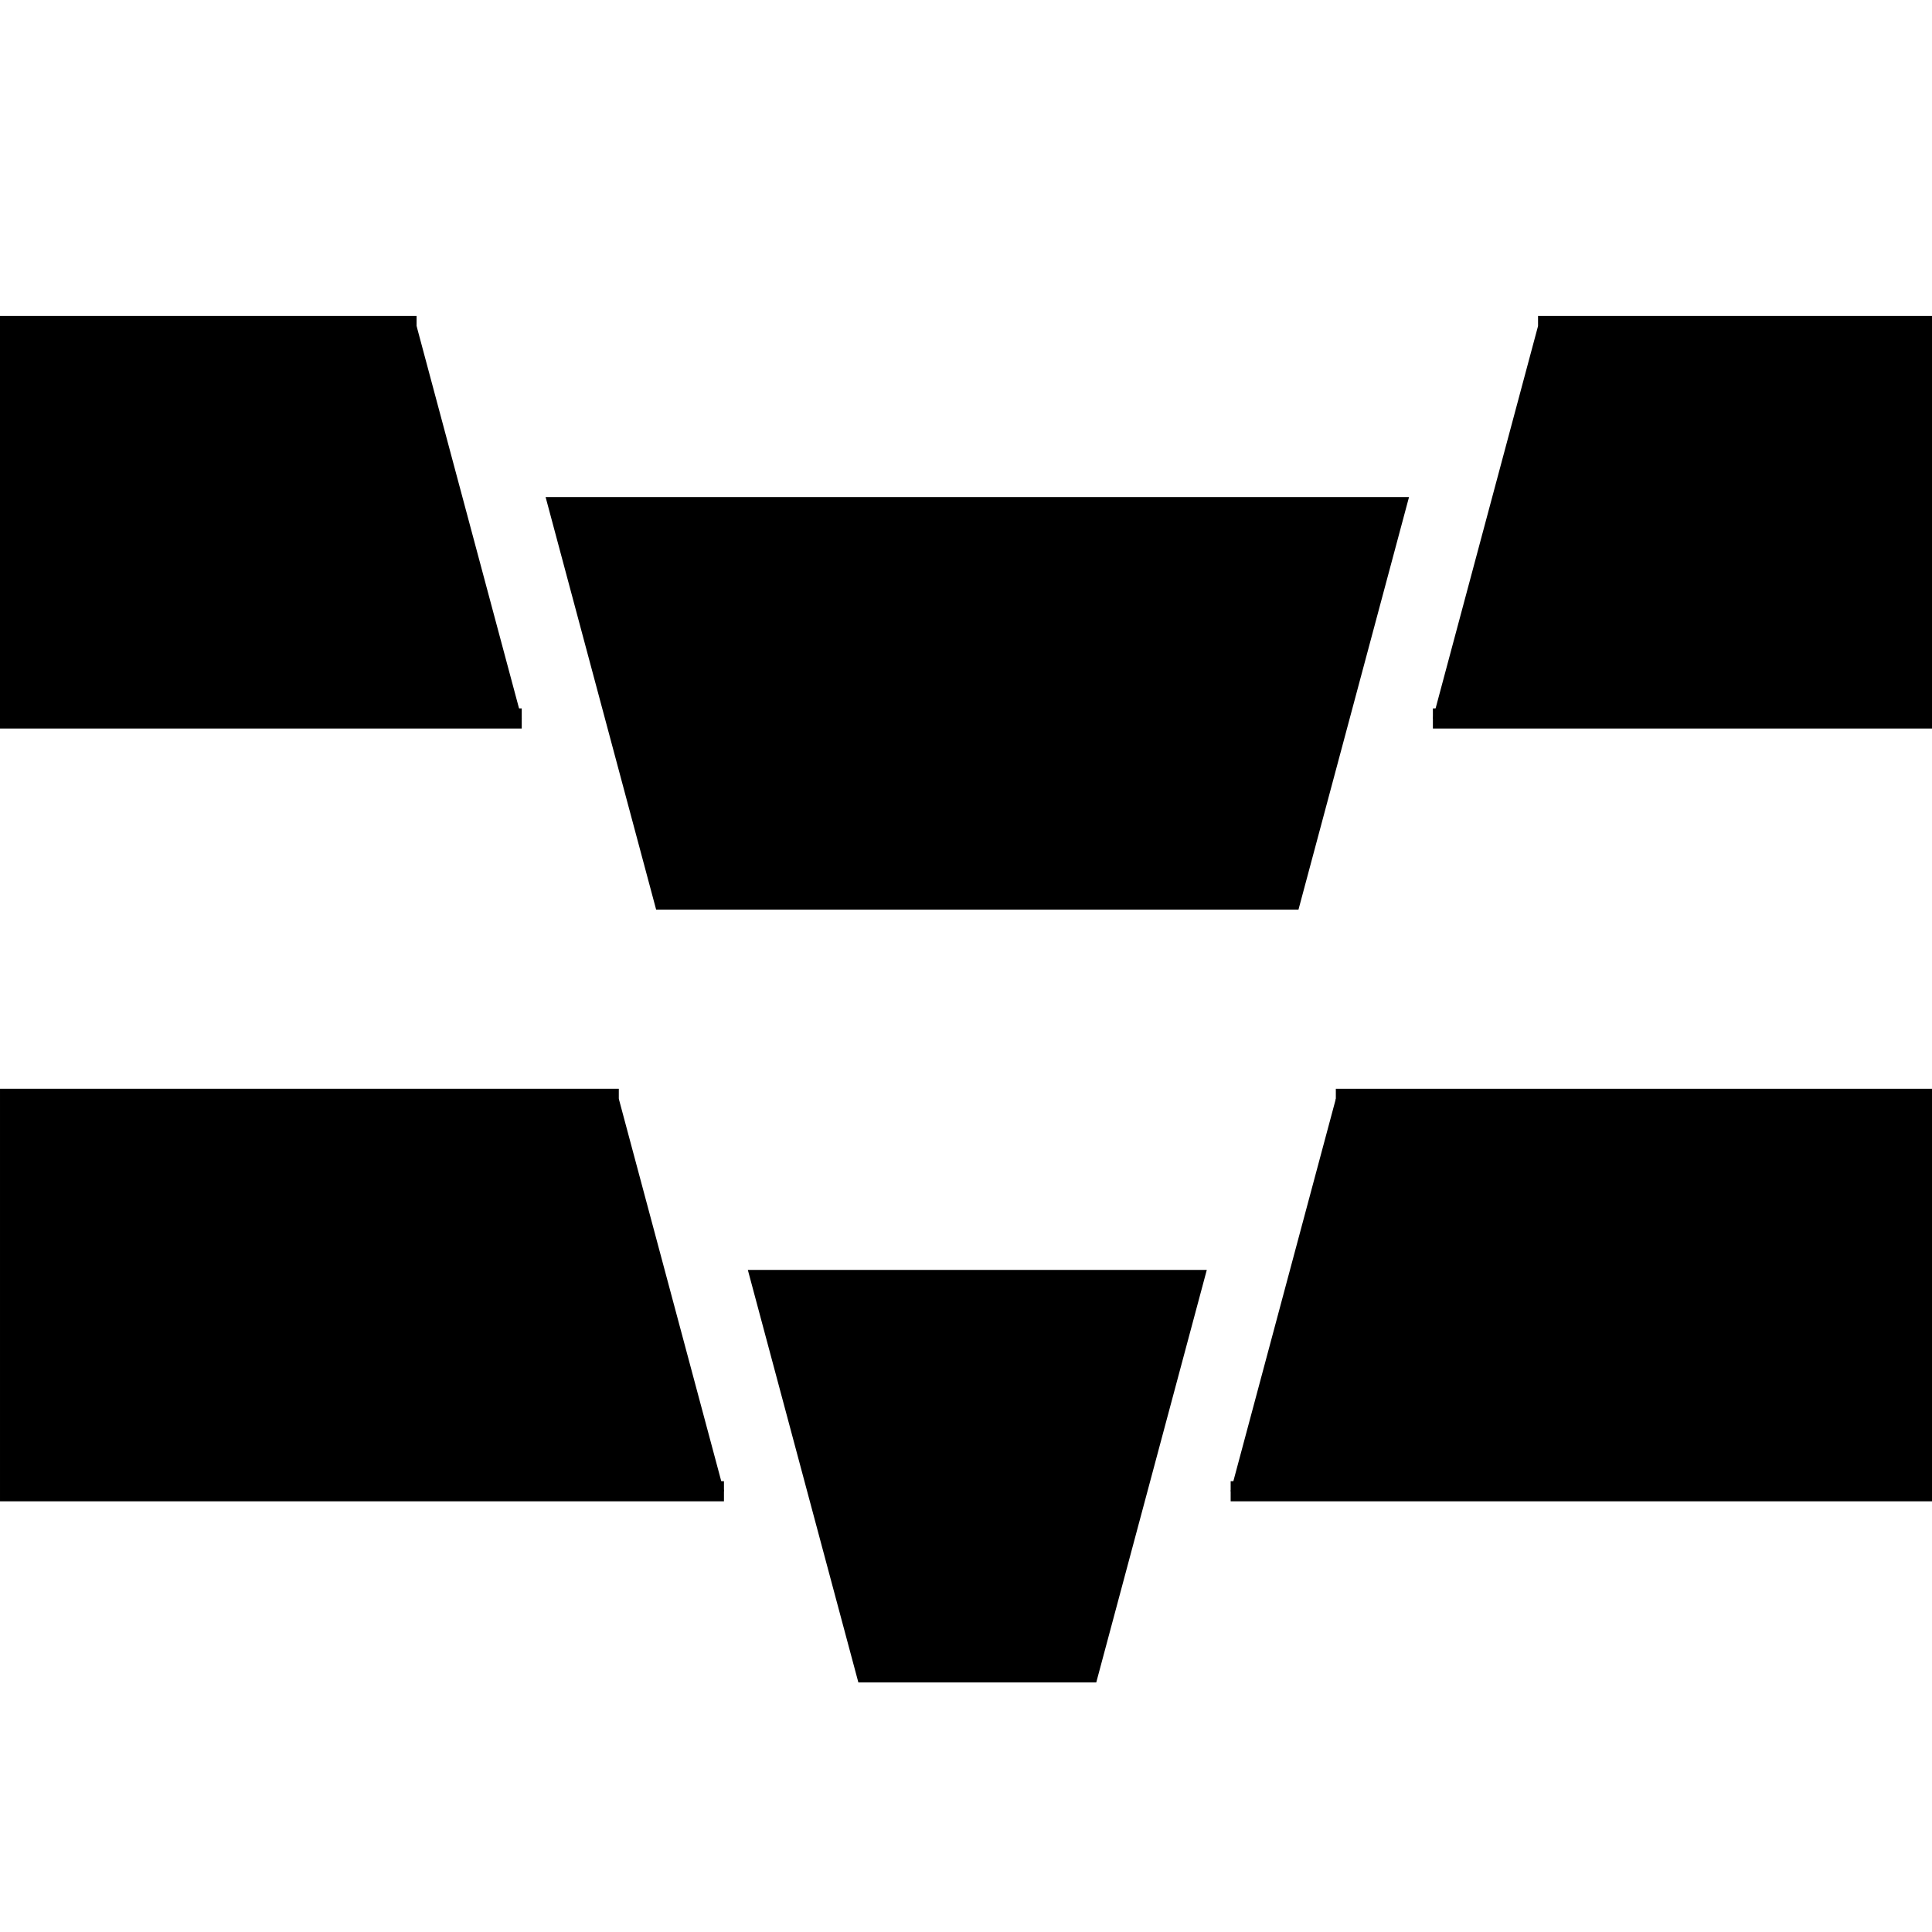 <?xml version="1.0" encoding="UTF-8" standalone="no"?>
<!-- Created with Inkscape (http://www.inkscape.org/) -->

<svg
   width="512"
   height="512"
   viewBox="0 0 135.467 135.467"
   version="1.1"
   id="svg5"
   inkscape:version="1.2 (dc2aedaf03, 2022-05-15)"
   sodipodi:docname="icon.svg"
   inkscape:export-filename="./icon.png"
   inkscape:export-xdpi="96"
   inkscape:export-ydpi="96"
   xmlns:inkscape="http://www.inkscape.org/namespaces/inkscape"
   xmlns:sodipodi="http://sodipodi.sourceforge.net/DTD/sodipodi-0.dtd"
   xmlns="http://www.w3.org/2000/svg"
   xmlns:svg="http://www.w3.org/2000/svg">
  <sodipodi:namedview
     id="namedview7"
     pagecolor="#ffffff"
     bordercolor="#000000"
     borderopacity="0.25"
     inkscape:showpageshadow="2"
     inkscape:pageopacity="1"
     inkscape:pagecheckerboard="0"
     inkscape:deskcolor="#d1d1d1"
     inkscape:document-units="mm"
     showgrid="false"
     inkscape:zoom="1"
     inkscape:cx="399.5"
     inkscape:cy="265.5"
     inkscape:window-width="1920"
     inkscape:window-height="991"
     inkscape:window-x="-9"
     inkscape:window-y="-9"
     inkscape:window-maximized="1"
     inkscape:current-layer="layer1" />
  <defs
     id="defs2" />
  <g
     inkscape:label="Layer 1"
     inkscape:groupmode="layer"
     id="layer1">
    <path
       id="path424"
       style="fill:#000000;fill-opacity:1;stroke:#000000;stroke-width:1.411"
       d="m 36.583,50.377 -35.878,-2e-6 V 22.86 v 0 l 28.505,1e-6"
       sodipodi:nodetypes="ccccc" />
    <path
       id="path429"
       style="fill:#000000;fill-opacity:1;stroke:#000000;stroke-width:1.411"
       d="M 50.762,104.563 H 0.706 v -27.517 0 H 43.389"
       sodipodi:nodetypes="ccccc" />
    <path
       id="path415"
       style="fill:#000000;fill-opacity:1;stroke:#000000;stroke-width:1.411"
       d="M 93.665,77.047 H 134.937 V 104.563 H 86.291"
       sodipodi:nodetypes="cccc" />
    <path
       id="path412"
       style="fill:#000000;fill-opacity:1;stroke:#000000;stroke-width:1.411"
       d="m 107.844,22.86 h 27.094 v 27.517 h -34.467"
       sodipodi:nodetypes="cccc" />
    <g
       id="rect184" />
    <g
       id="path422" />
    <g
       id="path432" />
    <path
       style="fill:#000000;fill-opacity:1;stroke:#000000;stroke-width:1.411"
       d="m 39.176,35.56 7.373,27.517 43.955,-2e-6 7.373,-27.517 z"
       id="path562" />
    <path
       style="fill:#000000;fill-opacity:1;stroke:#000000;stroke-width:1.411"
       d="m 53.355,89.747 7.373,27.517 H 76.325 L 83.699,89.747 Z"
       id="path564" />
  </g>
</svg>
